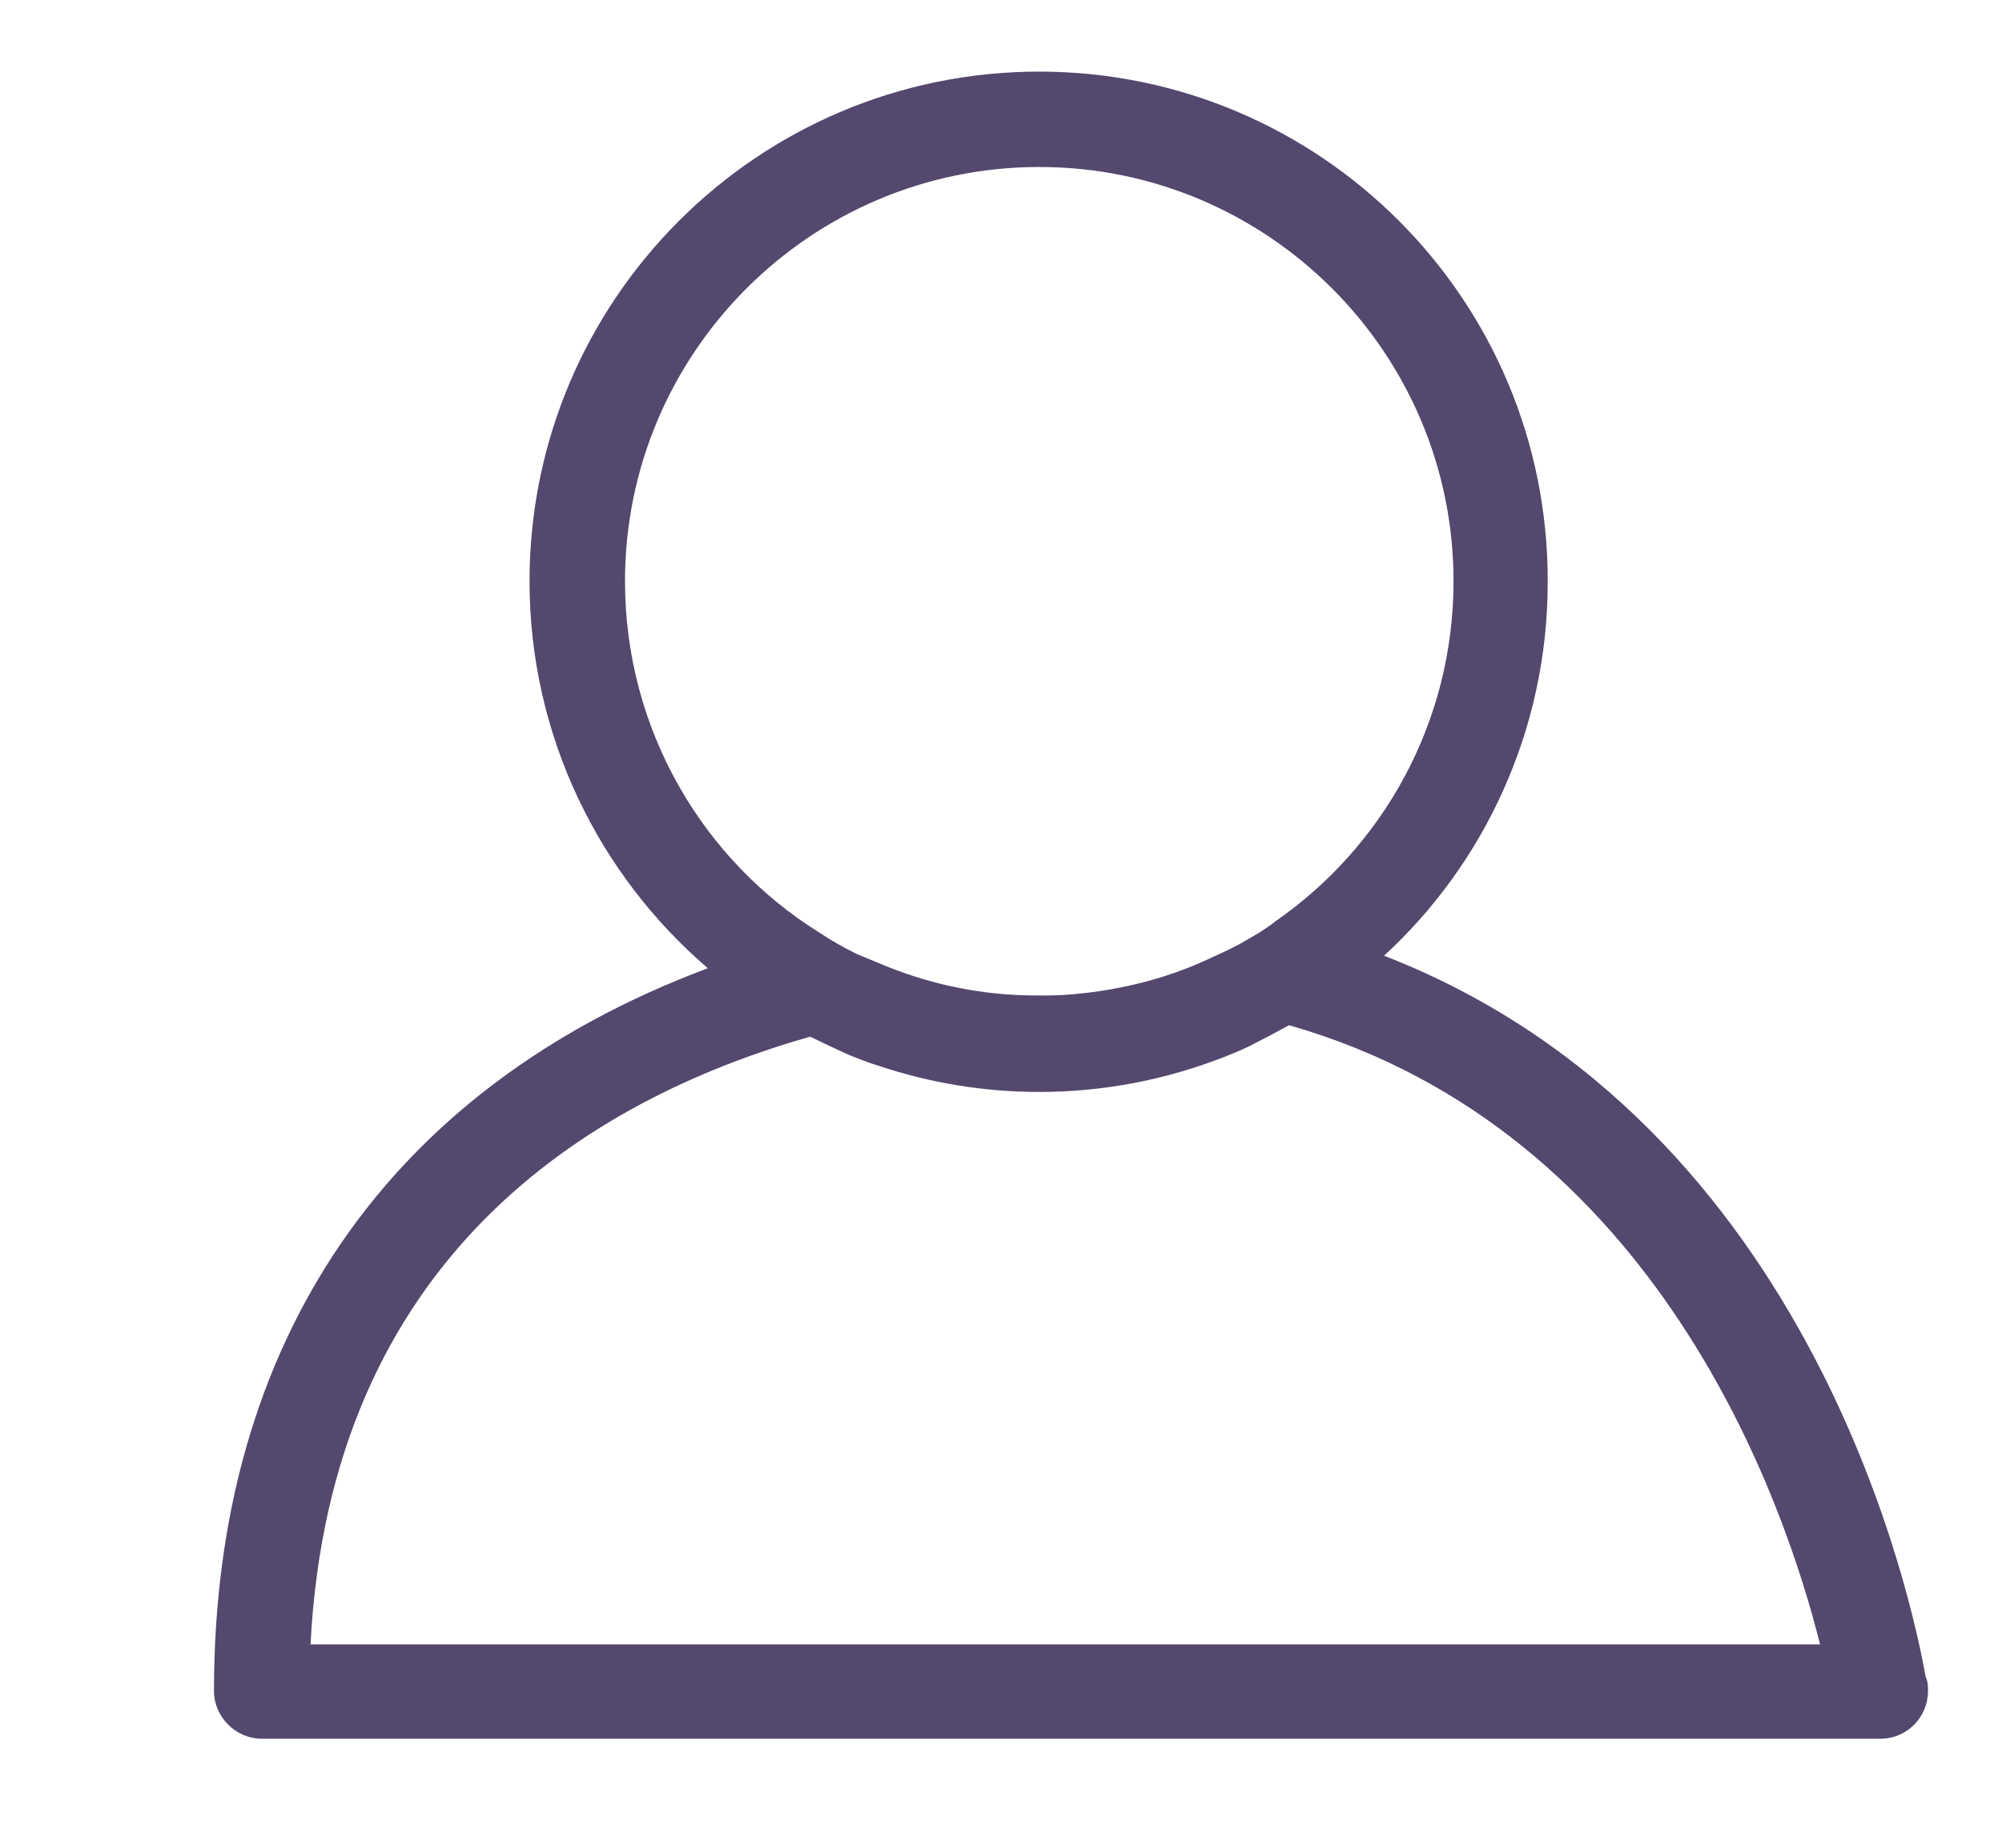 <?xml version="1.0" encoding="utf-8"?>
<!-- Generated by IcoMoon.io -->
<!DOCTYPE svg PUBLIC "-//W3C//DTD SVG 1.1//EN" "http://www.w3.org/Graphics/SVG/1.1/DTD/svg11.dtd">
<svg version="1.1" xmlns="http://www.w3.org/2000/svg" xmlns:xlink="http://www.w3.org/1999/xlink" width="26" height="24" viewBox="0 0 26 24">
<path fill="#54486f" d="M13.497 0.93c-3.654 0-6.62 2.966-6.62 6.62 0 2.009 0.903 3.816 2.319 5.029 0.135 0.121 0.283 0.229 0.431 0.351 0.040 0.027 0.081 0.054 0.121 0.081 0.229 0.162 0.472 0.31 0.715 0.431 0.013 0 0.027 0.013 0.040 0.013 0.162 0.081 0.337 0.162 0.512 0.243 0.135 0.054 0.27 0.108 0.404 0.148 0.647 0.216 1.348 0.337 2.076 0.337 0.849 0 1.658-0.162 2.413-0.458 0.135-0.054 0.27-0.108 0.391-0.175 0.162-0.081 0.31-0.162 0.458-0.243 0.013 0 0.027-0.013 0.027-0.013 0.229-0.135 0.458-0.283 0.674-0.445 0.040-0.027 0.081-0.067 0.121-0.094 0.135-0.108 0.27-0.216 0.391-0.337 1.308-1.2 2.13-2.939 2.13-4.854 0.013-3.667-2.953-6.634-6.607-6.634zM16.557 11.973c-0.121 0.094-0.256 0.175-0.378 0.243-0.135 0.081-0.283 0.148-0.431 0.216-0.566 0.27-1.187 0.431-1.847 0.485h-0.013c-0.121 0.013-0.256 0.013-0.391 0.013h-0.040c-0.688 0-1.335-0.135-1.942-0.378-0.135-0.054-0.256-0.108-0.391-0.162 0 0 0 0 0 0-0.162-0.081-0.31-0.162-0.472-0.27v0c-1.524-0.944-2.535-2.643-2.535-4.571 0-2.966 2.413-5.38 5.38-5.38s5.38 2.413 5.38 5.38c0 1.834-0.917 3.452-2.319 4.422z"></path>
<path fill="#54486f" d="M25.011 21.789c-0.162-0.89-1.416-7.187-7.025-9.371-0.162-0.067-0.337-0.121-0.512-0.189-0.162-0.054-0.337-0.108-0.512-0.148-0.135-0.040-0.27-0.067-0.404-0.094-0.121 0.094-0.256 0.175-0.378 0.243-0.135 0.081-0.283 0.148-0.431 0.216-0.566 0.27-1.187 0.431-1.847 0.485 0.701 0 1.362 0.067 1.996 0.189 0.243 0.040 0.485 0.108 0.728 0.162 0.040 0.013 0.094 0.027 0.135 0.040 4.773 1.375 6.418 6.202 6.876 8.036h-19.604c0.256-5.002 3.587-7.065 6.472-7.888 0.040-0.013 0.094-0.027 0.135-0.040 0.27-0.081 0.539-0.148 0.796-0.202 0.89-0.189 1.618-0.256 2.022-0.283-0.688 0-1.335-0.135-1.942-0.378-0.135-0.054-0.256-0.108-0.391-0.162 0 0 0 0 0 0-0.162-0.081-0.31-0.162-0.472-0.27v0c-0.121 0.027-0.243 0.067-0.364 0.094-0.189 0.054-0.378 0.108-0.553 0.162-0.189 0.067-0.378 0.121-0.553 0.189-4.139 1.551-6.404 4.84-6.404 9.384 0 0.337 0.283 0.62 0.62 0.62h21.020c0 0 0 0 0 0 0.351 0 0.62-0.283 0.62-0.62 0-0.054 0-0.121-0.027-0.175z"></path>
</svg>
